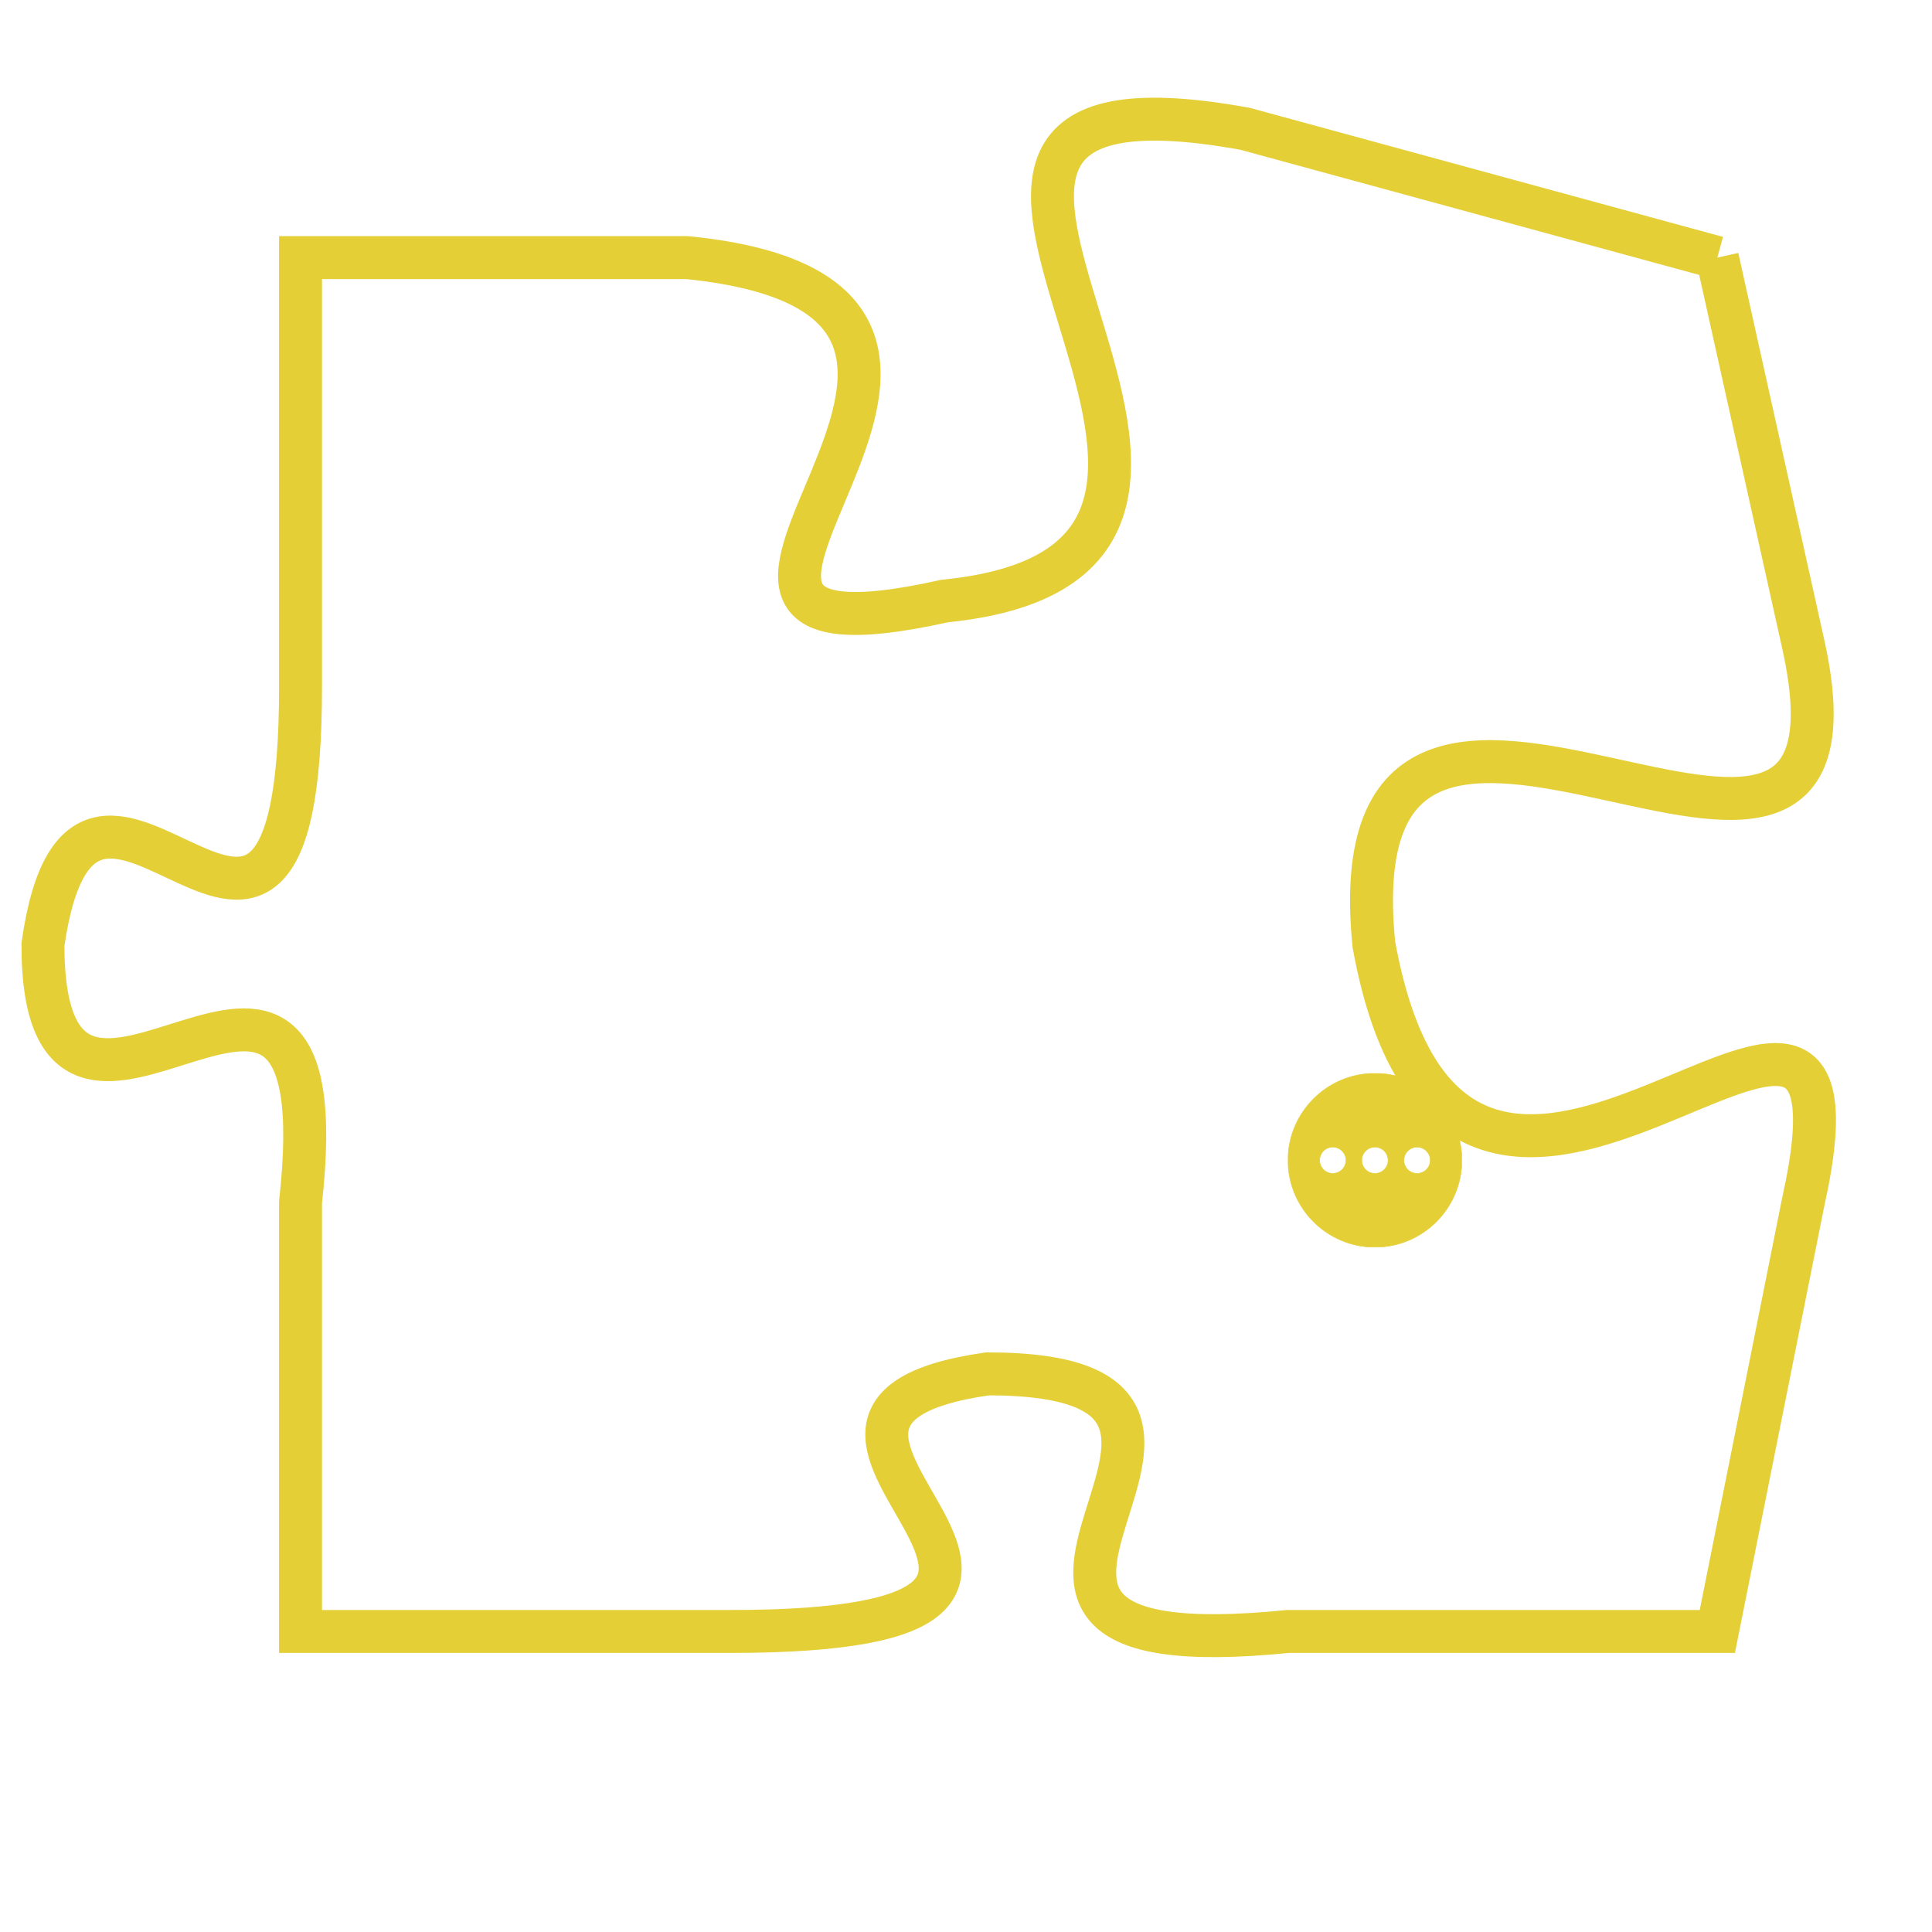 <svg version="1.1" xmlns="http://www.w3.org/2000/svg" xmlns:xlink="http://www.w3.org/1999/xlink" fill="transparent" x="0" y="0" width="350" height="350" preserveAspectRatio="xMinYMin slice"><style type="text/css">.links{fill:transparent;stroke: #E4CF37;}.links:hover{fill:#63D272; opacity:0.4;}</style><defs><g id="allt"><path id="t8976" d="M231,2208 L220,2205 C209,2203 223,2215 213,2216 C204,2218 217,2209 207,2208 L198,2208 198,2208 L198,2218 C198,2228 193,2217 192,2224 C192,2231 199,2221 198,2230 L198,2240 198,2240 L208,2240 C219,2240 207,2235 214,2234 C222,2234 211,2241 221,2240 L231,2240 231,2240 L233,2230 C235,2221 225,2235 223,2224 C222,2214 235,2226 233,2217 L231,2208"/></g><clipPath id="c" clipRule="evenodd" fill="transparent"><use href="#t8976"/></clipPath></defs><svg viewBox="191 2202 45 40" preserveAspectRatio="xMinYMin meet"><svg width="4380" height="2430"><g><image crossorigin="anonymous" x="0" y="0" href="https://nftpuzzle.license-token.com/assets/completepuzzle.svg" width="100%" height="100%" /><g class="links"><use href="#t8976"/></g></g></svg><svg x="221" y="2227" height="9%" width="9%" viewBox="0 0 330 330"><g><a xlink:href="https://nftpuzzle.license-token.com/" class="links"><title>See the most innovative NFT based token software licensing project</title><path fill="#E4CF37" id="more" d="M165,0C74.019,0,0,74.019,0,165s74.019,165,165,165s165-74.019,165-165S255.981,0,165,0z M85,190 c-13.785,0-25-11.215-25-25s11.215-25,25-25s25,11.215,25,25S98.785,190,85,190z M165,190c-13.785,0-25-11.215-25-25 s11.215-25,25-25s25,11.215,25,25S178.785,190,165,190z M245,190c-13.785,0-25-11.215-25-25s11.215-25,25-25 c13.785,0,25,11.215,25,25S258.785,190,245,190z"></path></a></g></svg></svg></svg>